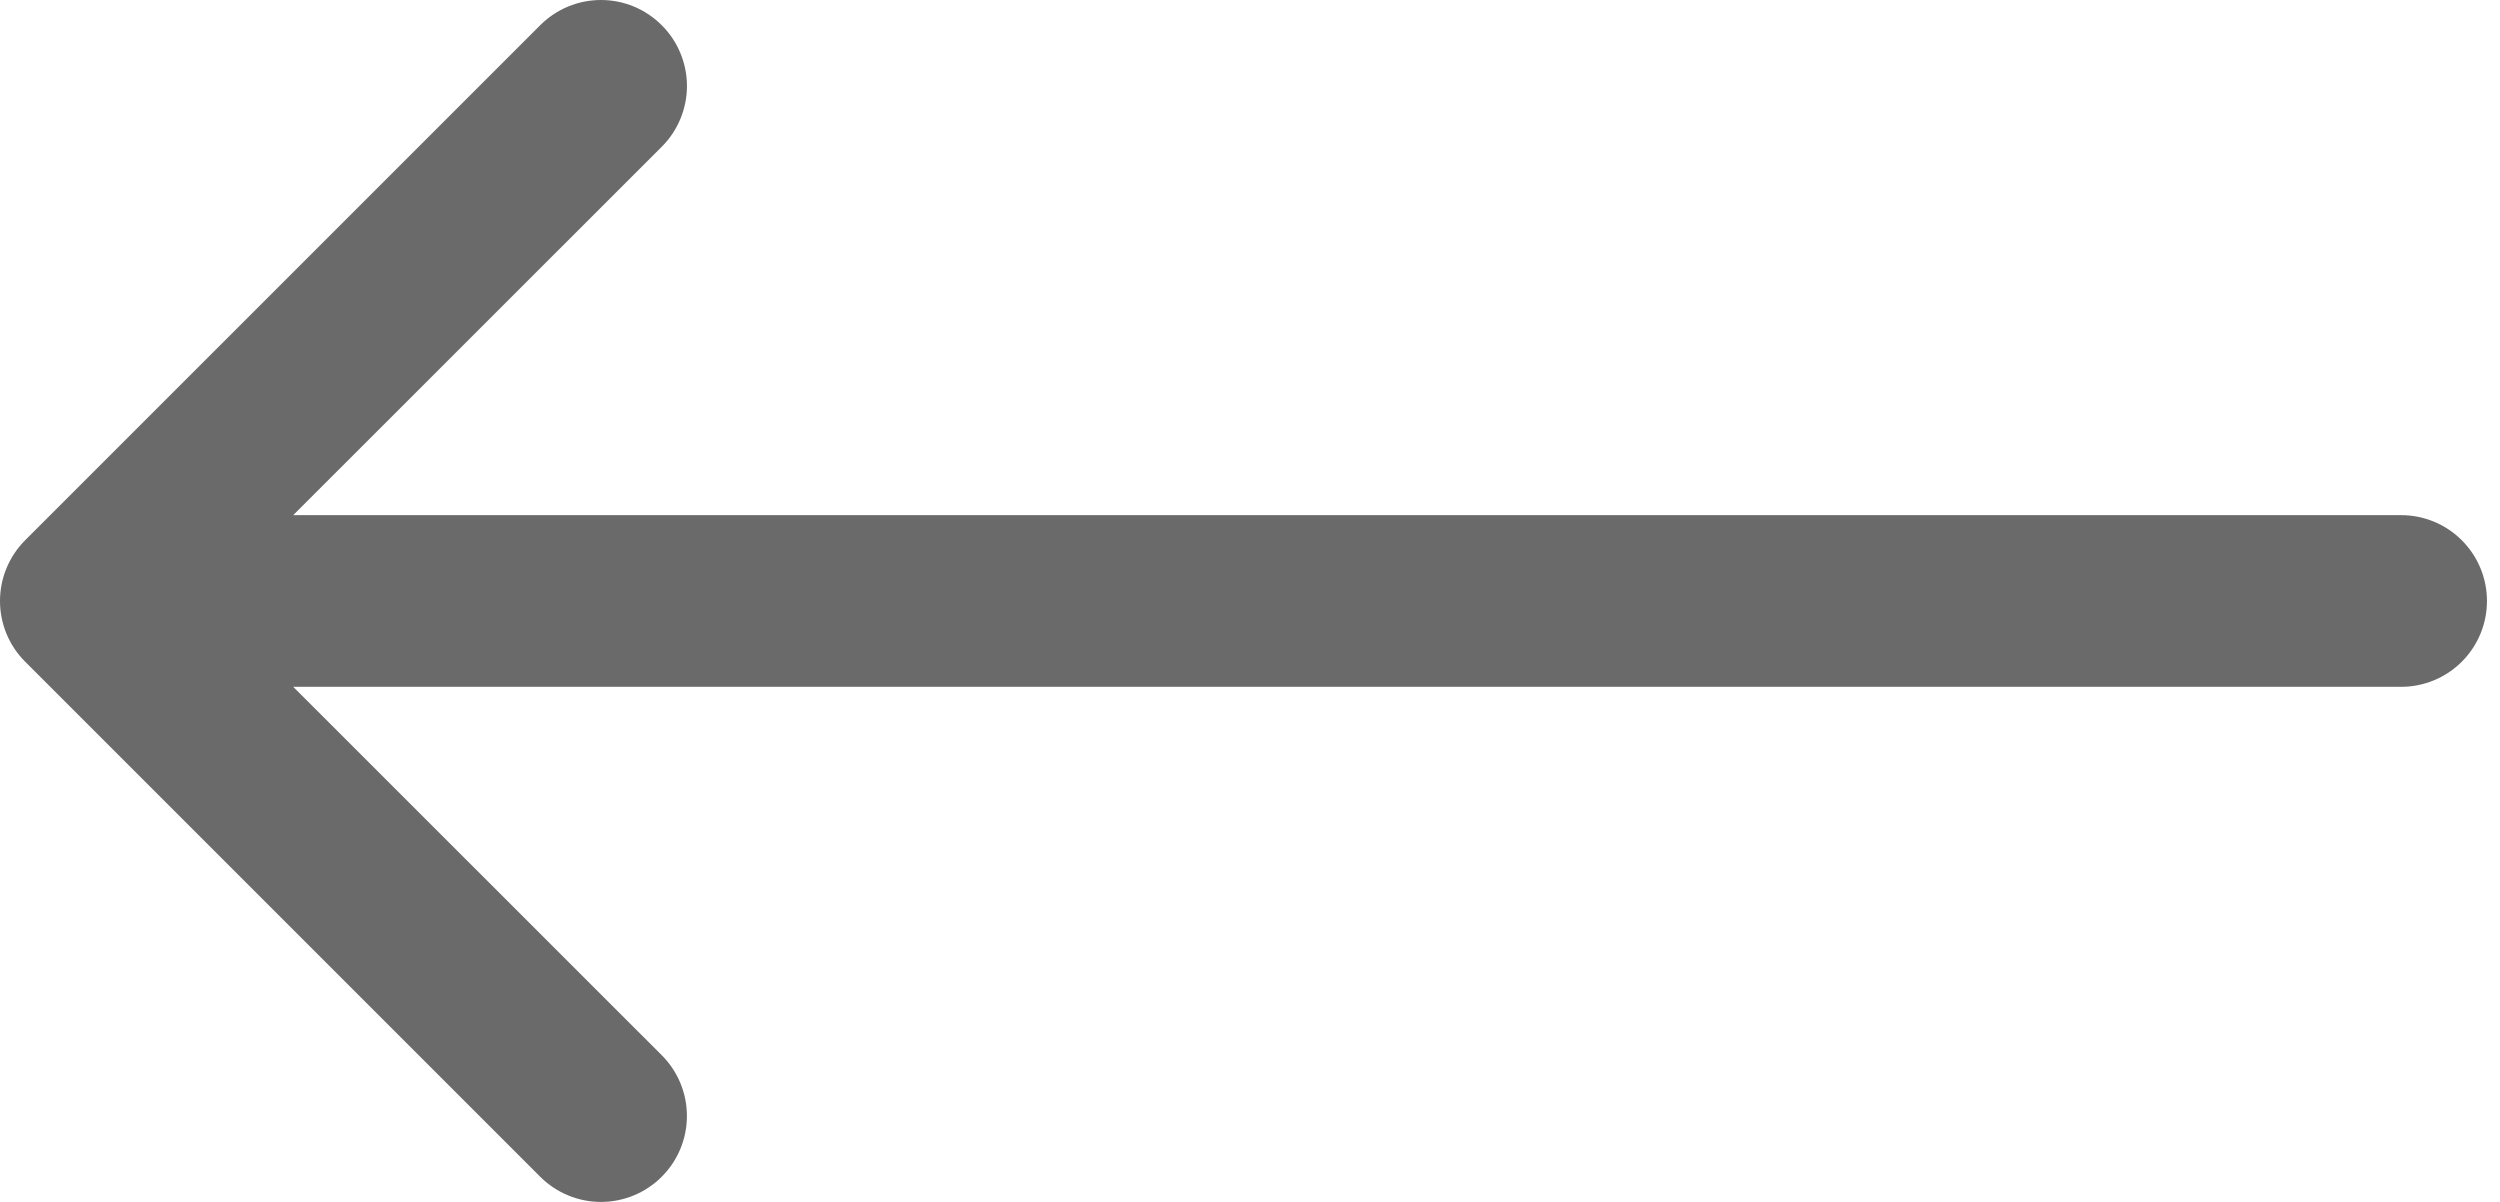 <svg width="52" height="25" viewBox="0 0 52 25" fill="none" xmlns="http://www.w3.org/2000/svg">
<path fill-rule="evenodd" clip-rule="evenodd" d="M13.184 0.136C13.401 0.226 13.598 0.358 13.764 0.525C13.931 0.69 14.062 0.887 14.152 1.104C14.242 1.321 14.289 1.554 14.289 1.789C14.289 2.023 14.242 2.256 14.152 2.473C14.062 2.69 13.931 2.887 13.764 3.053L6.099 10.715H49.944C50.417 10.715 50.871 10.903 51.206 11.238C51.541 11.573 51.729 12.027 51.729 12.5C51.729 12.974 51.541 13.428 51.206 13.763C50.871 14.098 50.417 14.286 49.944 14.286H6.099L13.764 21.948C14.1 22.284 14.288 22.738 14.288 23.212C14.288 23.686 14.1 24.141 13.764 24.476C13.429 24.812 12.974 25 12.5 25C12.026 25 11.572 24.812 11.236 24.476L0.524 13.764C0.358 13.599 0.226 13.402 0.136 13.185C0.046 12.968 -0 12.735 -0 12.501C-0 12.266 0.046 12.033 0.136 11.816C0.226 11.599 0.358 11.402 0.524 11.236L11.236 0.525C11.402 0.358 11.599 0.226 11.816 0.136C12.033 0.046 12.265 0 12.5 0C12.735 0 12.968 0.046 13.184 0.136Z" fill="#6A6A6A"/>
</svg>
